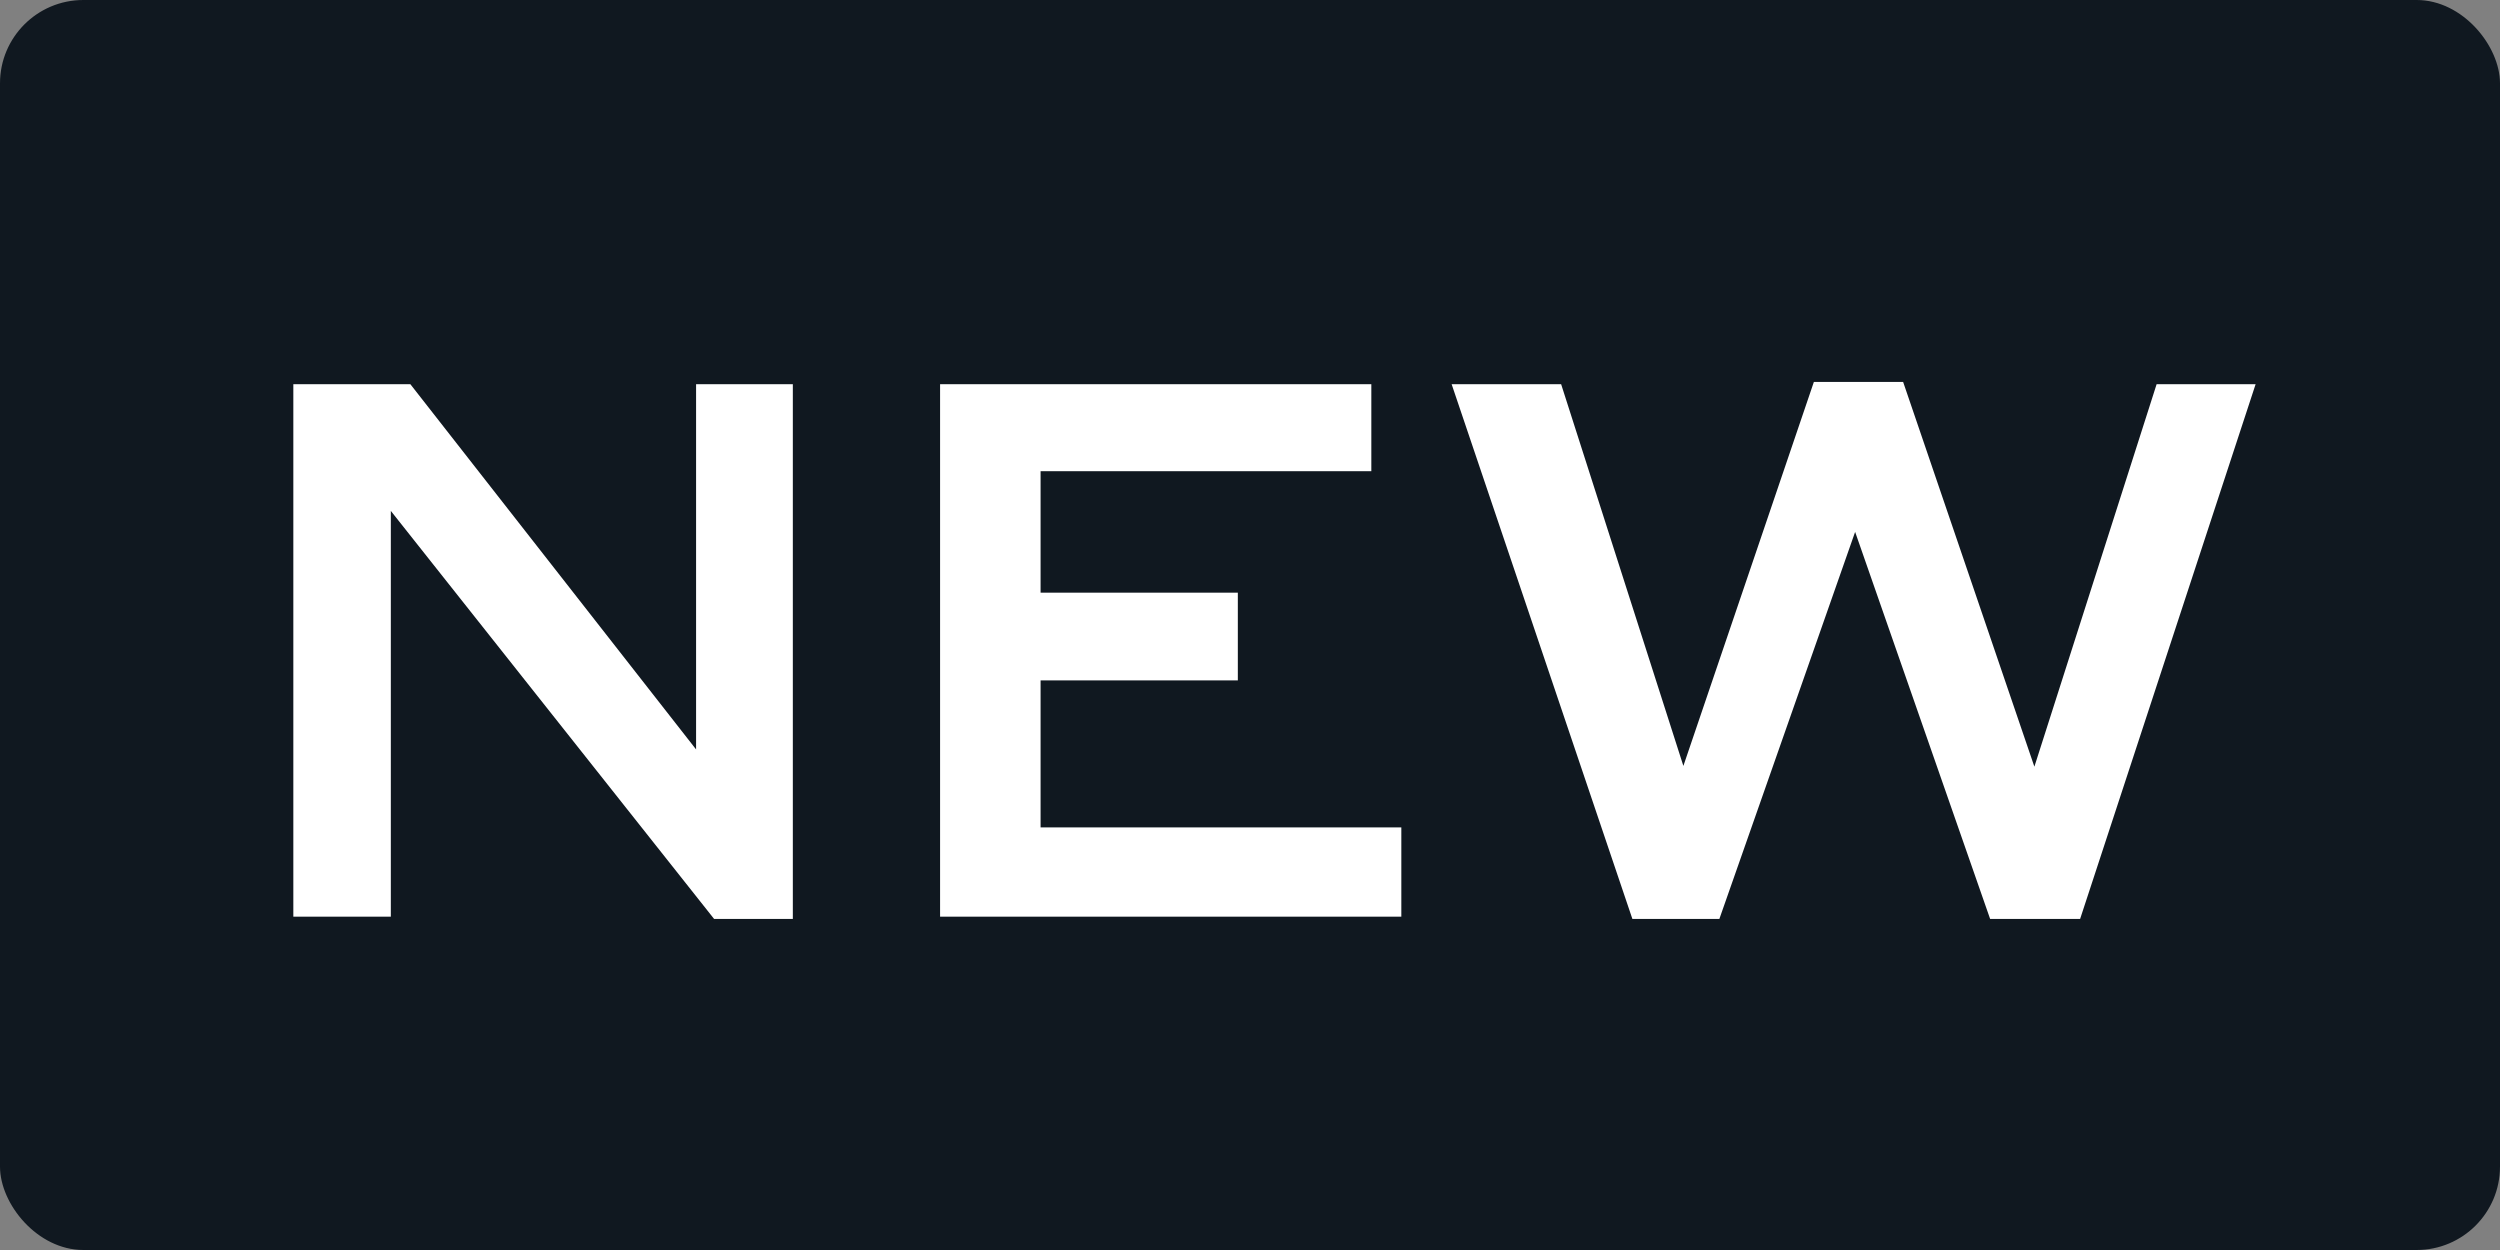<svg width="60" height="30" viewBox="0 0 60 30" fill="none" xmlns="http://www.w3.org/2000/svg">
<rect x="0" y="0" width="60" height="30" fill="#808080" stroke="none"/>
<rect width="60" height="30" rx="2" fill="#101820"/>
<path d="M19.028 22.054H17.138L9.38 12.262V22H7.04V9.22H9.848L16.706 17.986V9.22H19.028V22.054ZM22.562 9.22H32.912V11.308H24.974V14.224H29.708V16.33H24.974V19.858H33.632V22H22.562V9.22ZM44.523 12.766L41.265 22.054H39.177L34.839 9.22H37.467L40.401 18.382L43.533 9.166H45.675L48.825 18.4L51.759 9.22H54.135L49.923 22.054H47.763L44.523 12.766Z" fill="white"/>
</svg>
